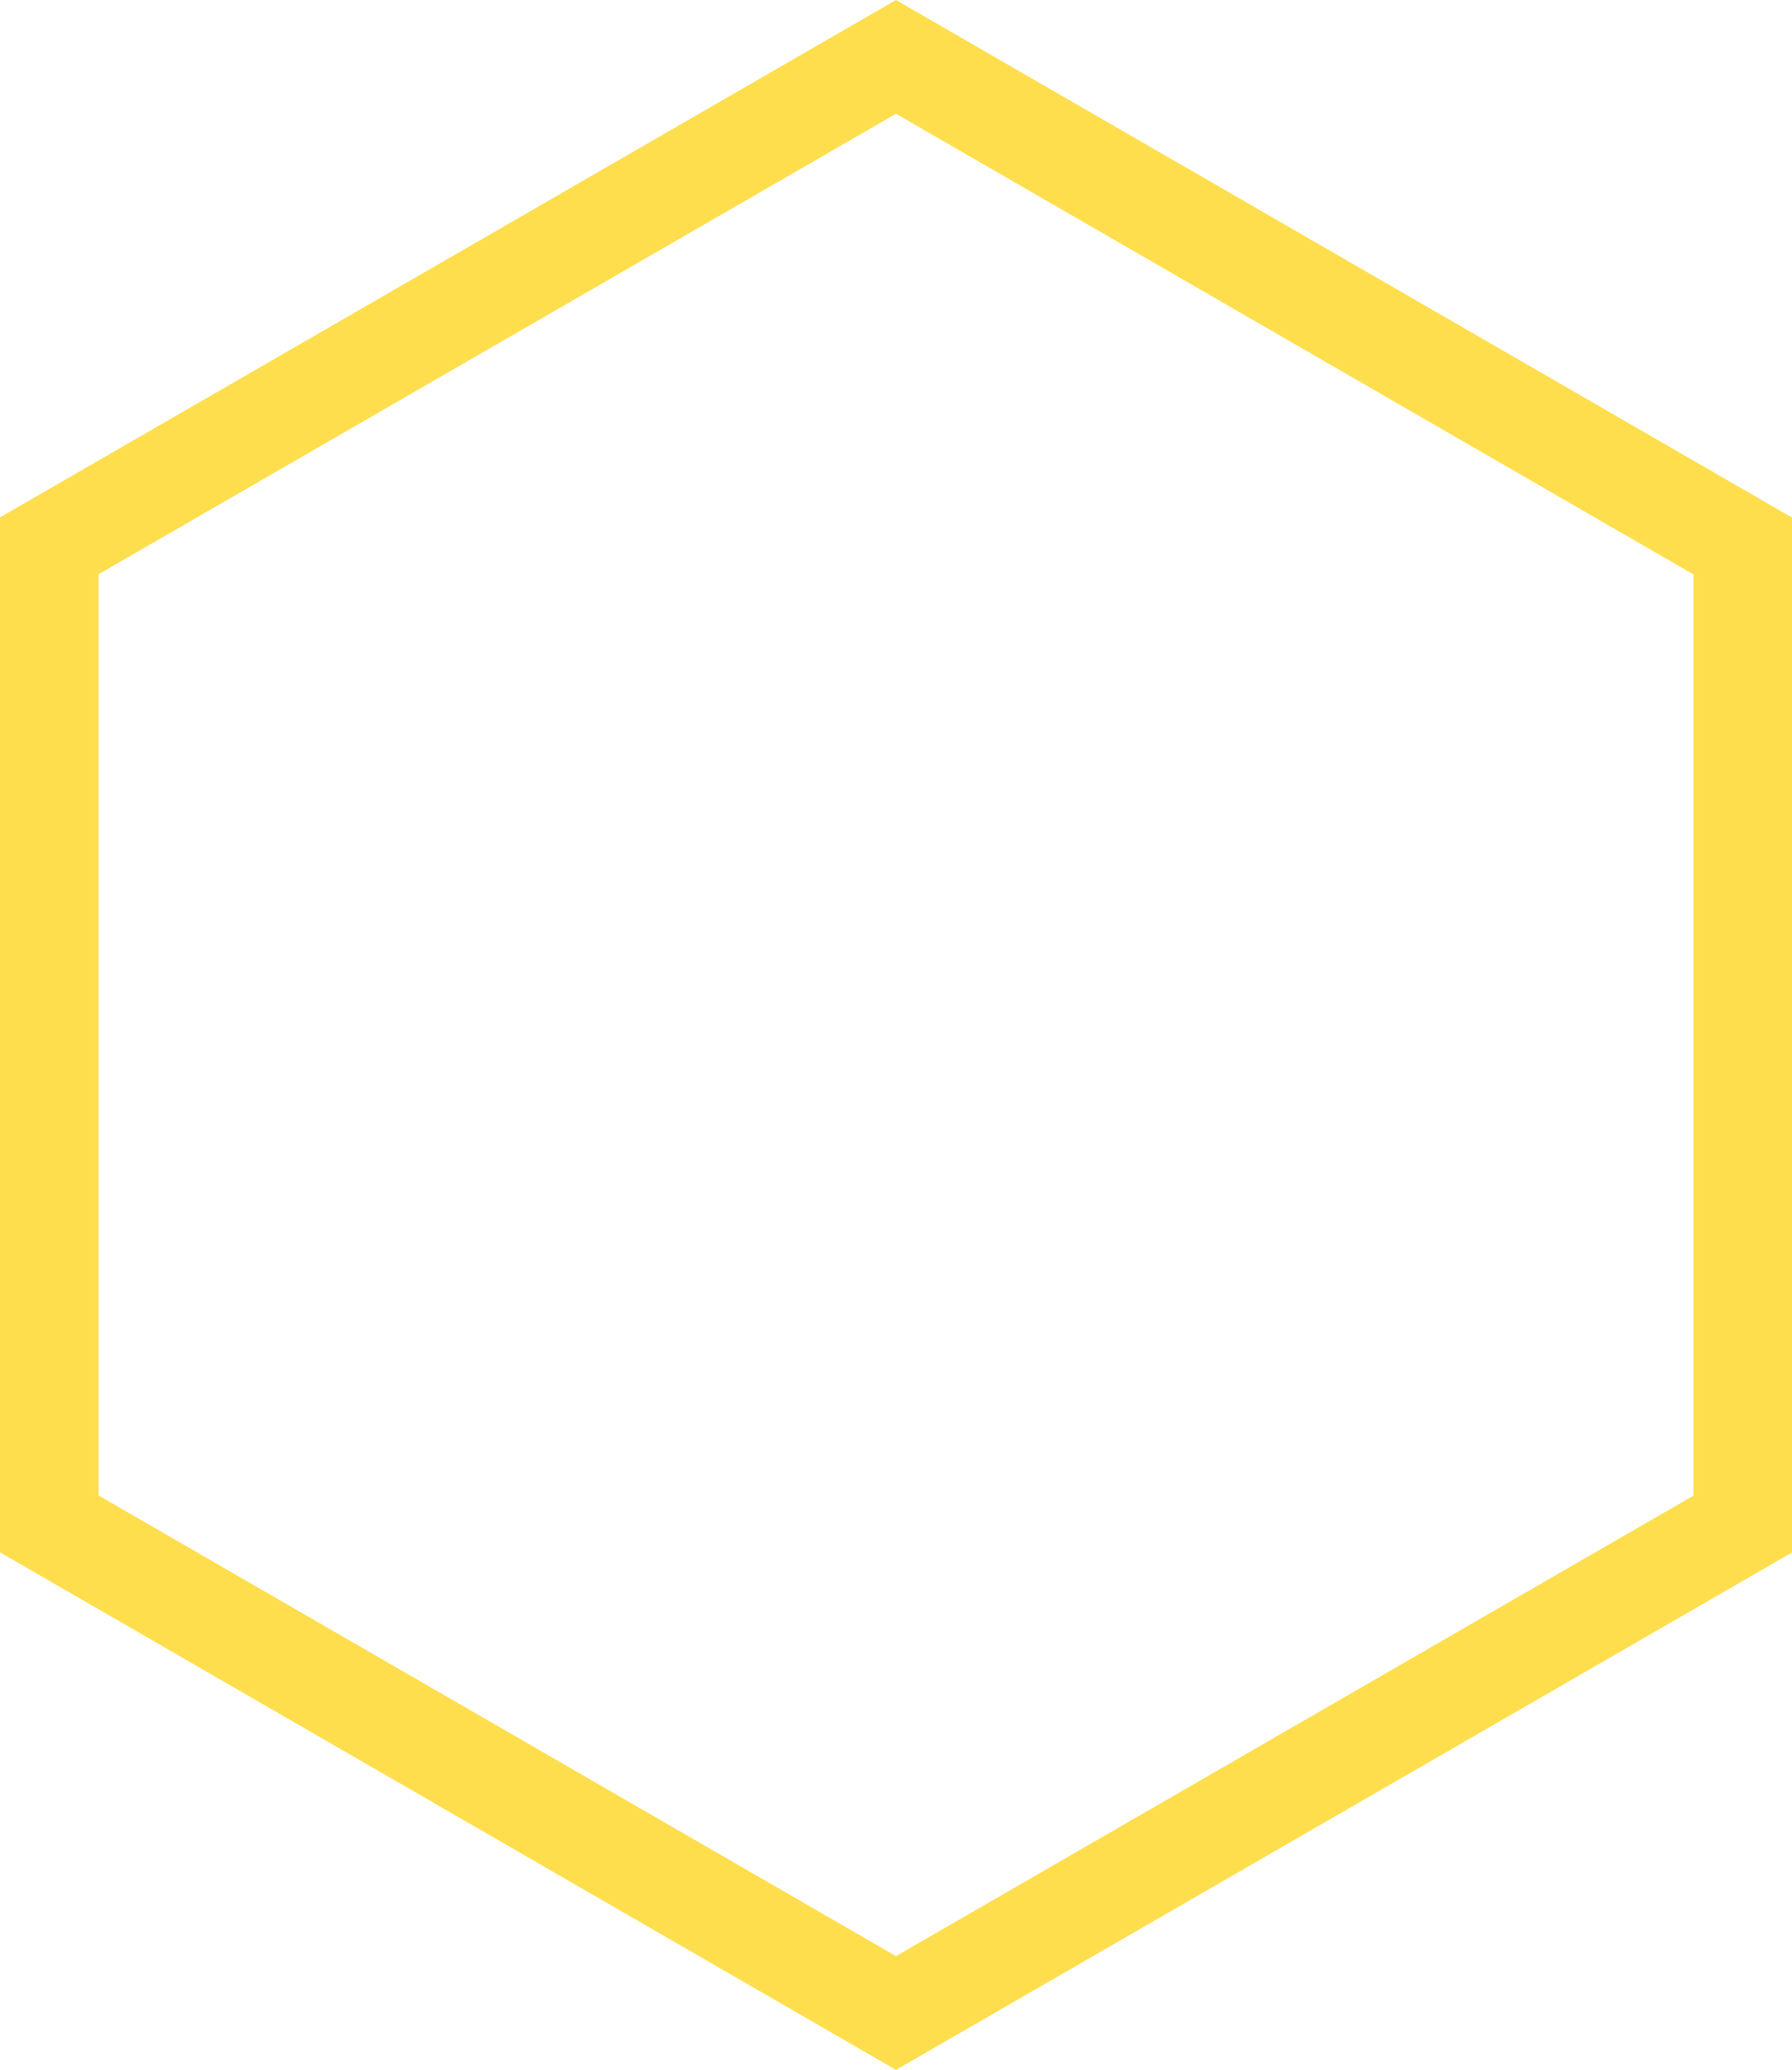 <svg xmlns="http://www.w3.org/2000/svg" width="216.5" height="250" viewBox="0 0 216.5 250" style=""><g><title>07_sh</title><g data-name="Layer 2"><path d="M108.25 250L0 187.49v-125L108.25 0 216.5 62.51v125zM11.9 180.62l96.35 55.64 96.35-55.62V69.38l-96.35-55.64L11.9 69.36z" fill="#ffde4e" data-name="Layer 1"></path></g></g></svg>